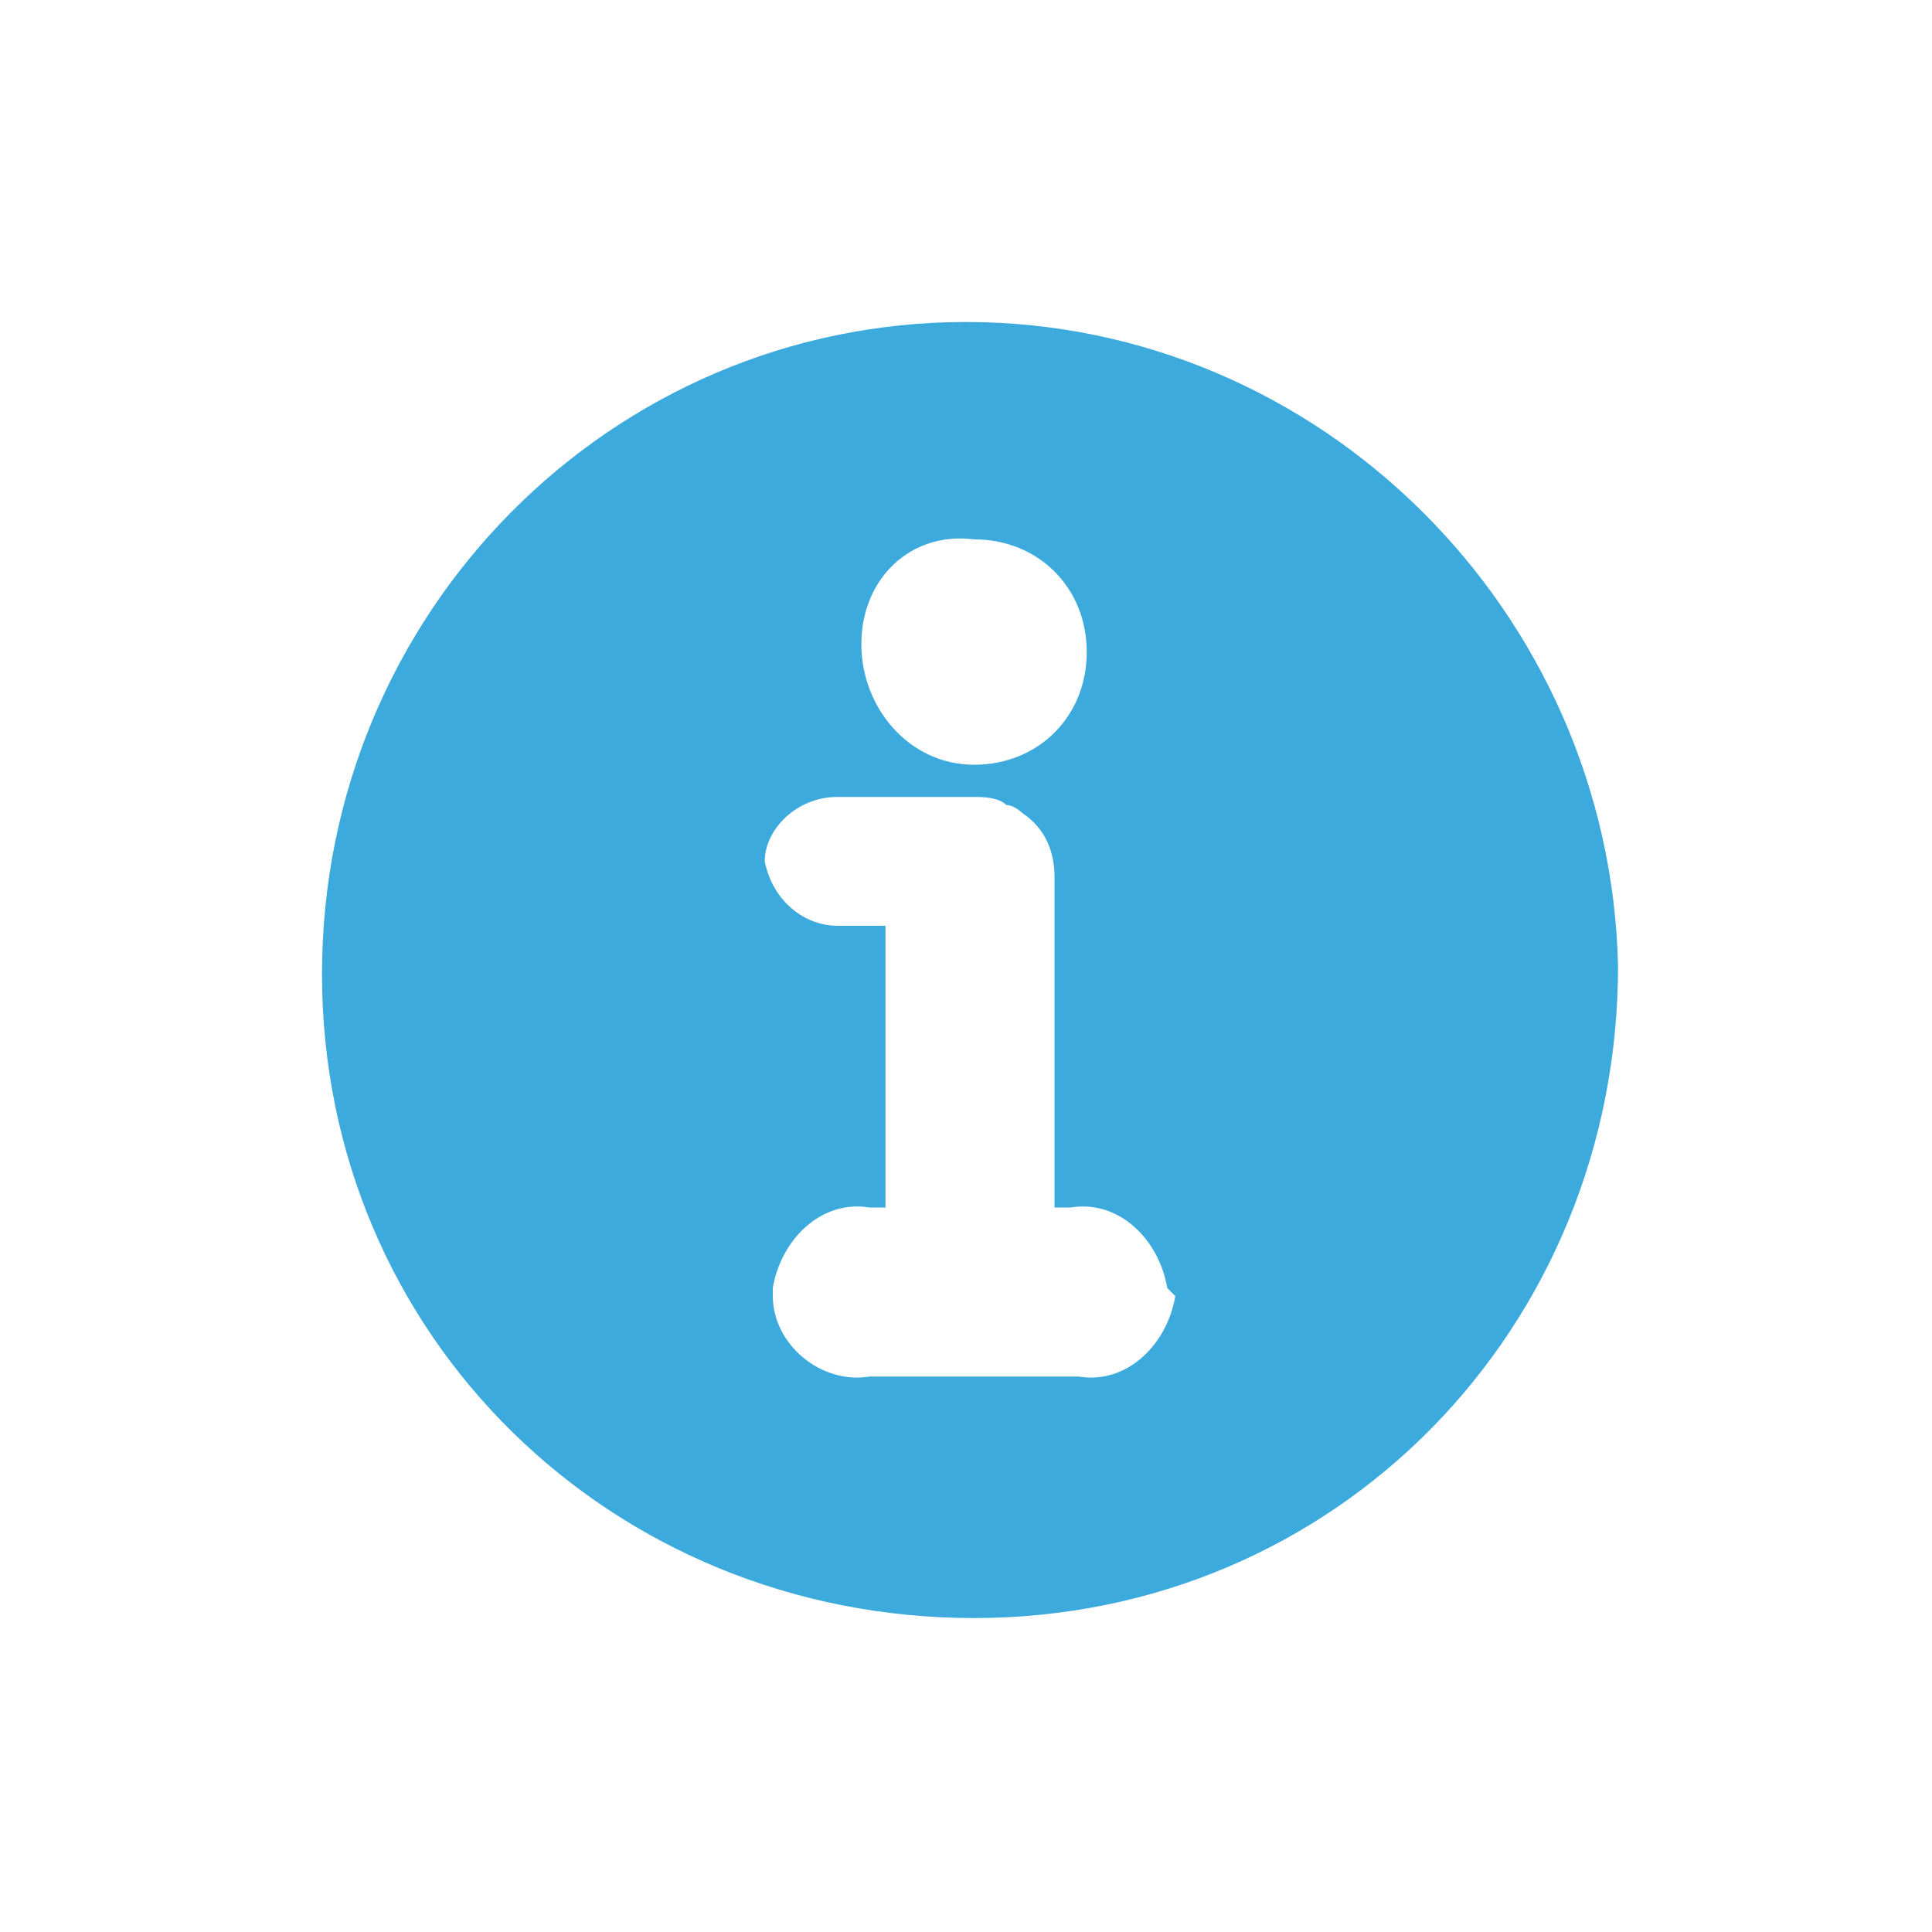 <?xml version="1.0" encoding="utf-8"?>
<!-- Generator: Adobe Illustrator 22.1.0, SVG Export Plug-In . SVG Version: 6.00 Build 0)  -->
<svg version="1.1" id="Layer_1" xmlns="http://www.w3.org/2000/svg" xmlns:xlink="http://www.w3.org/1999/xlink" x="0px" y="0px"
	 viewBox="0 0 24 24" style="enable-background:new 0 0 24 24;" xml:space="preserve">
<style type="text/css">
	.st0{opacity:0;fill:#FF00FF;}
	.st1{fill:#3CAADC;}
</style>
<title>ic_info_24</title>
<rect id="basic_1_" class="st0" width="24" height="24"/>
<path class="st1" d="M12,4c-4.4,0-8,3.6-8,8.1s3.6,8,8.1,8s8-3.6,8-8.1c0,0,0,0,0,0C20,7.6,16.4,4,12,4z M12.1,6.7
	c0.8,0,1.4,0.6,1.4,1.4c0,0.8-0.6,1.4-1.4,1.4S10.7,8.8,10.7,8c0,0,0,0,0,0C10.7,7.2,11.3,6.6,12.1,6.7C12.1,6.6,12.1,6.6,12.1,6.7
	L12.1,6.7z M14.6,16.1c-0.1,0.6-0.6,1.1-1.2,1h-2.6c-0.6,0.1-1.2-0.4-1.2-1V16c0.1-0.6,0.6-1.1,1.2-1H11v-3.5h-0.6
	c-0.4,0-0.8-0.3-0.9-0.8c0-0.4,0.4-0.8,0.9-0.8h1.7c0.1,0,0.3,0,0.4,0.1c0.1,0,0.2,0.1,0.2,0.1l0,0c0.3,0.2,0.4,0.5,0.4,0.8V15h0.2
	c0.6-0.1,1.1,0.4,1.2,1c0,0,0,0,0,0L14.6,16.1z"/>
</svg>
